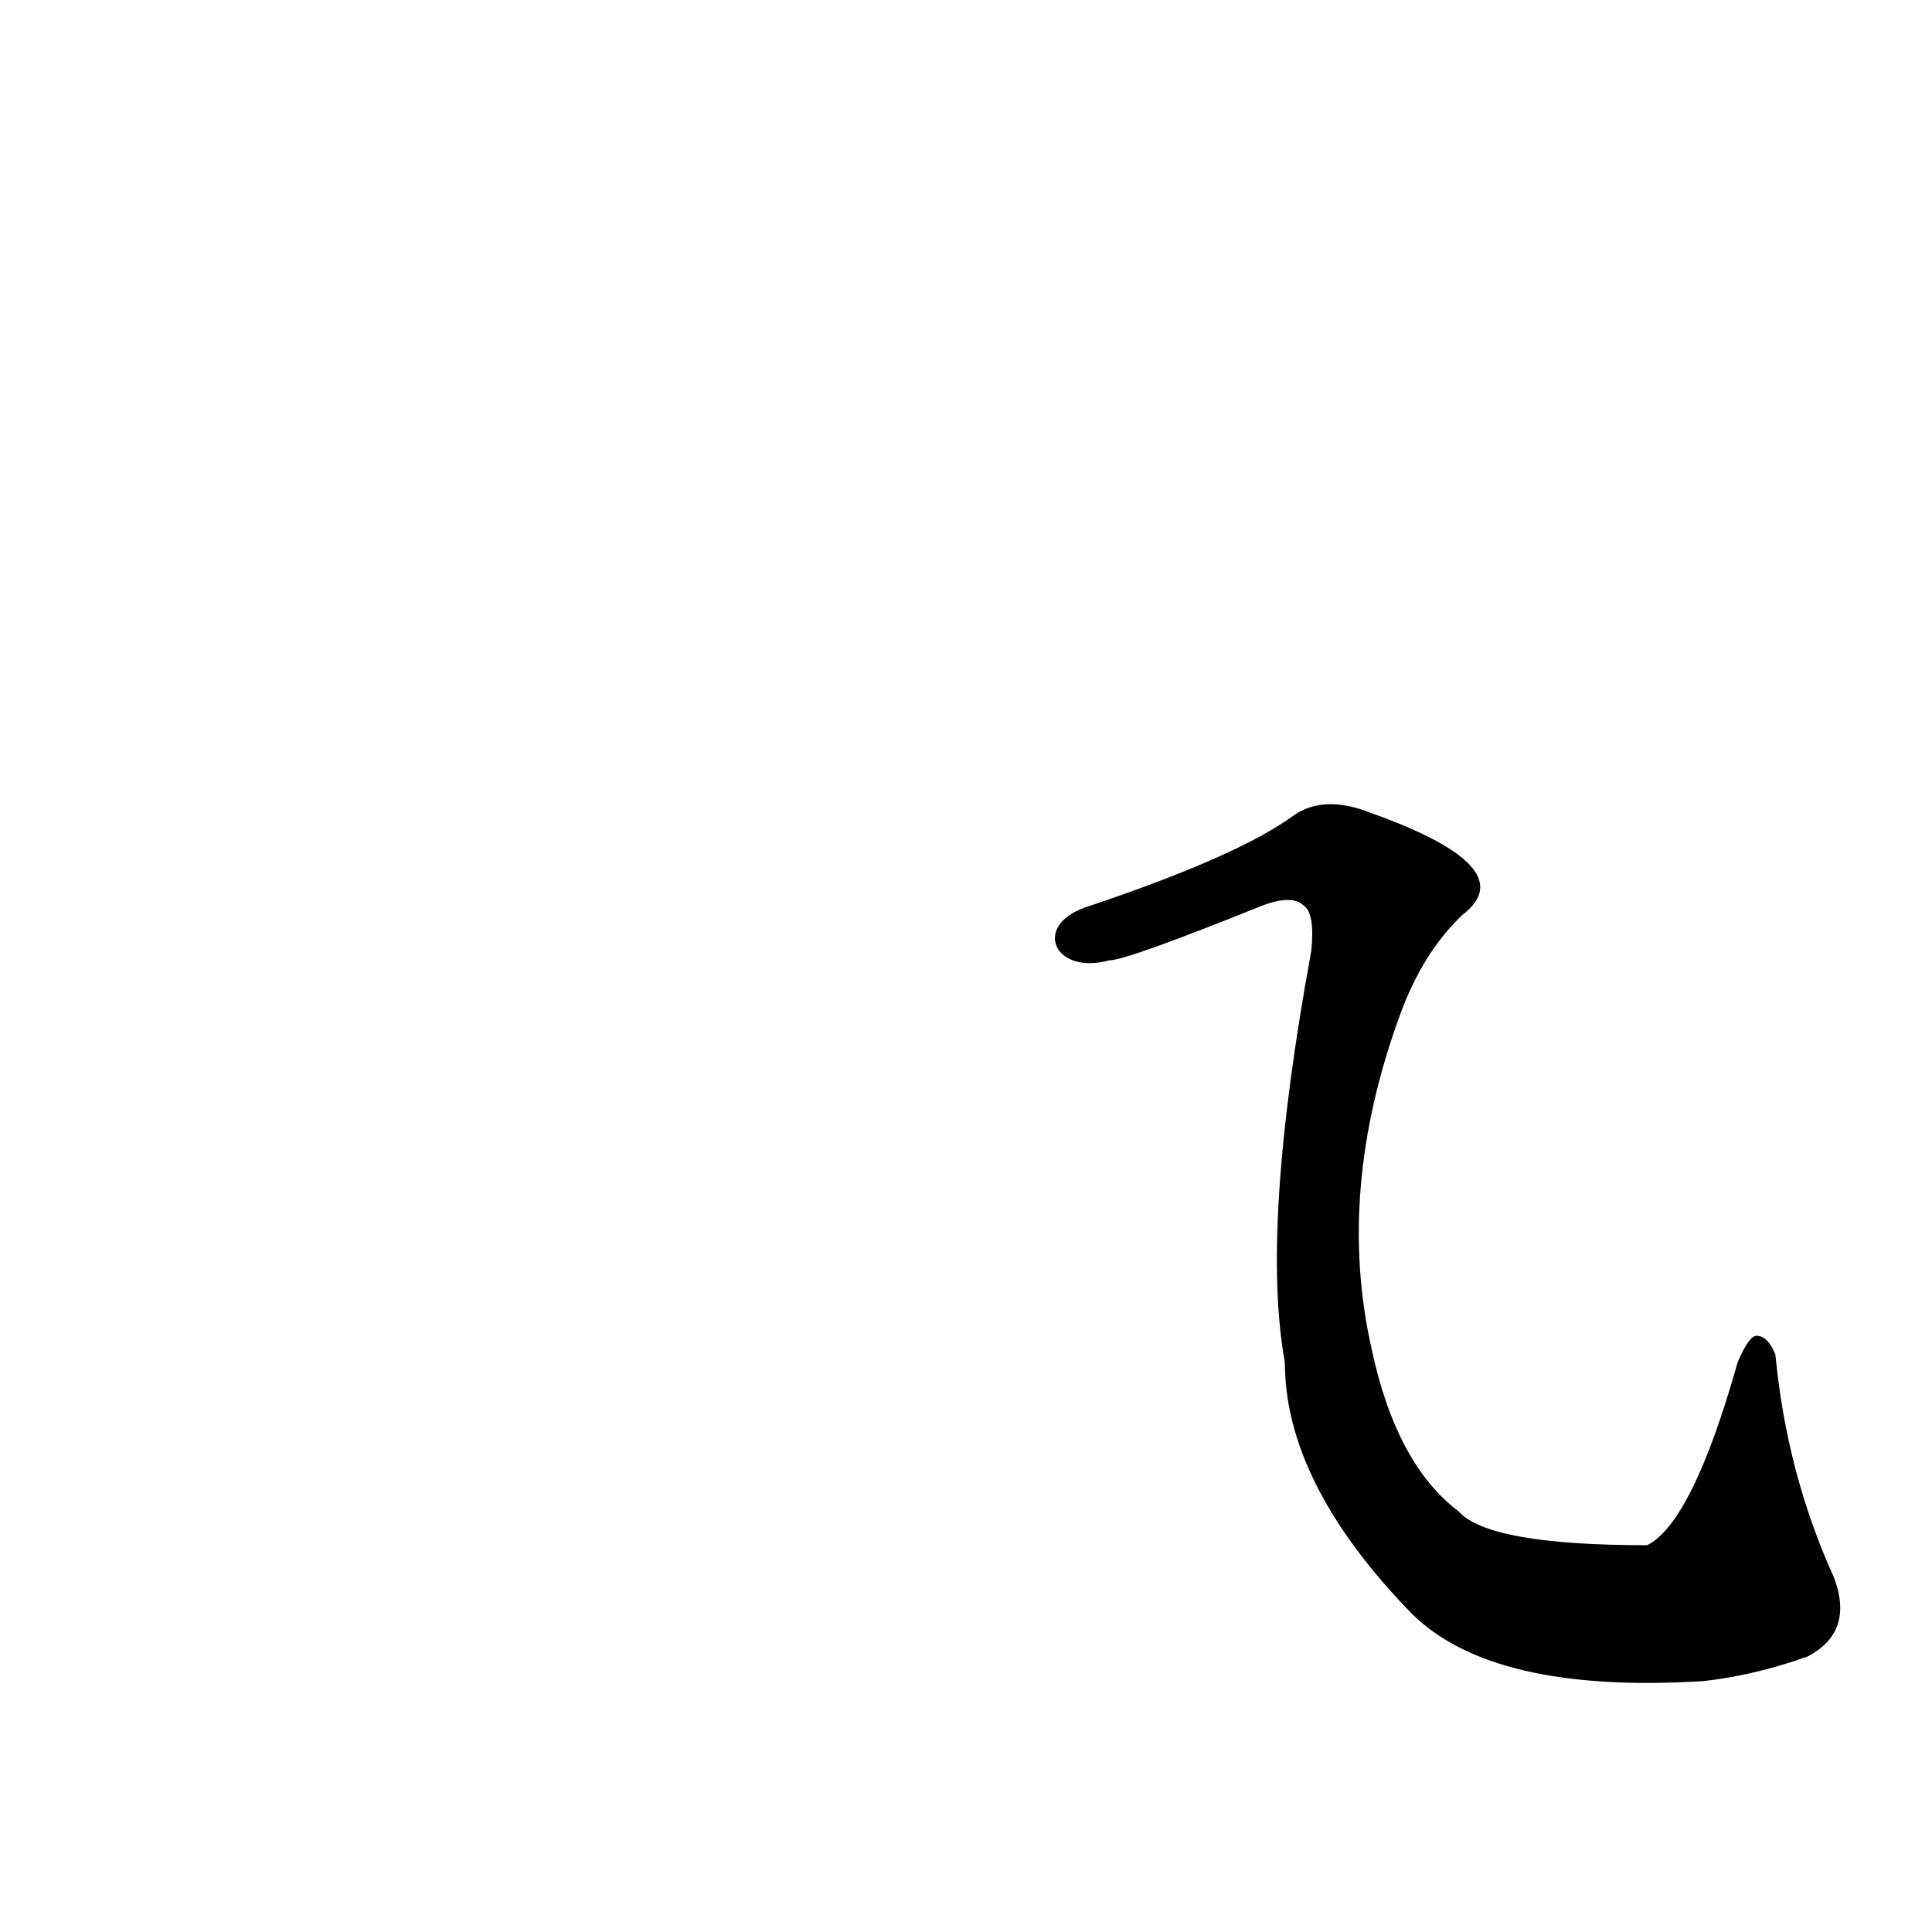 <?xml version='1.0' encoding='utf-8'?>
<svg xmlns="http://www.w3.org/2000/svg" version="1.1" viewBox="0 0 1024 1024"><g transform="scale(1, -1) translate(0, -900)"><path d="M 588 391 Q 597 391 669 420 Q 685 426 691 420 Q 697 416 695 396 Q 668 249 681 178 Q 681 114 748 45 Q 791 2 903 9 Q 930 12 958 22 Q 983 35 972 64 Q 947 119 941 182 Q 937 192 931 192 Q 927 192 921 178 Q 897 93 873 81 Q 789 81 773 99 Q 740 124 727 185 Q 708 269 742 362 Q 754 395 775 415 Q 808 440 727 469 Q 702 479 686 468 Q 656 446 575 419 C 547 409 559 383 588 391 Z" fill="black" /></g></svg>